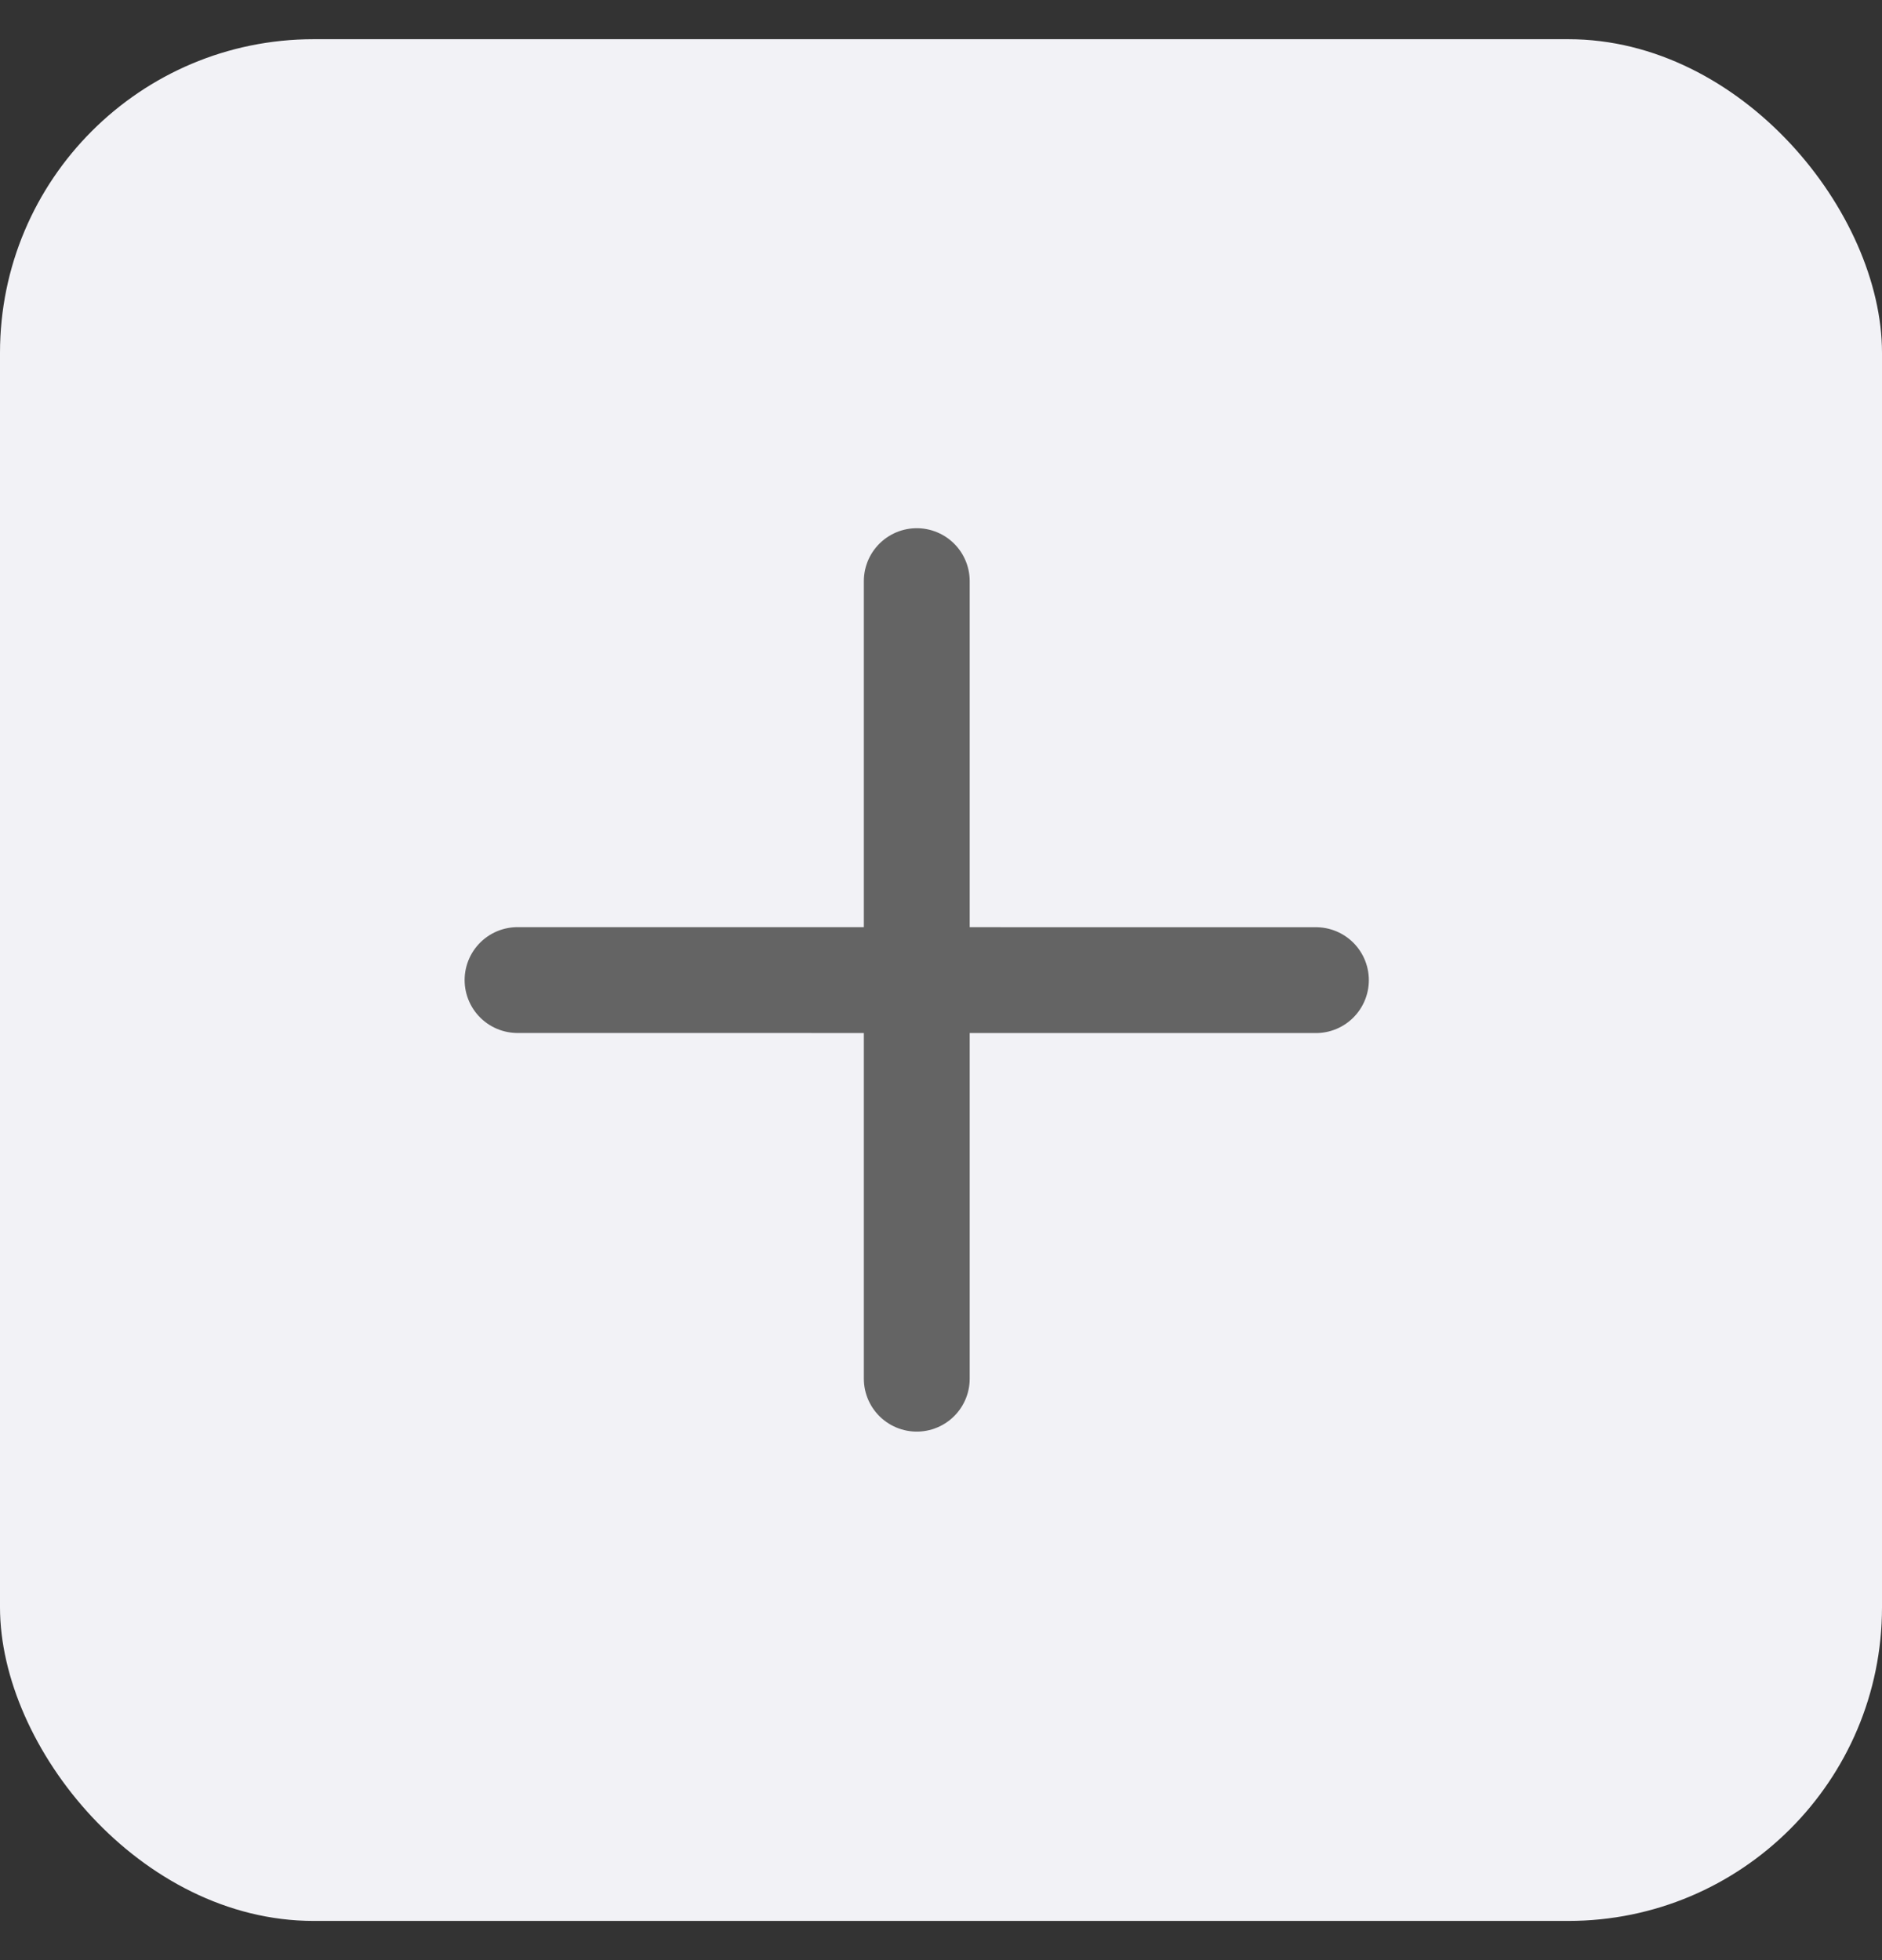<svg width="24" height="25" viewBox="0 0 24 25" fill="none" xmlns="http://www.w3.org/2000/svg">
<rect x="0" y="0" width="24" height="25" fill="#333333" stroke="none"/>
<rect y="0.5" width="24" height="24" rx="4" fill="#F2F2F6"/>
<path d="M11.691 7.412V17.584" stroke="#646464" stroke-width="1.35" stroke-linecap="round"/>
<path d="M16.781 12.501L6.6 12.5" stroke="#646464" stroke-width="1.35" stroke-linecap="round"/>
</svg>
